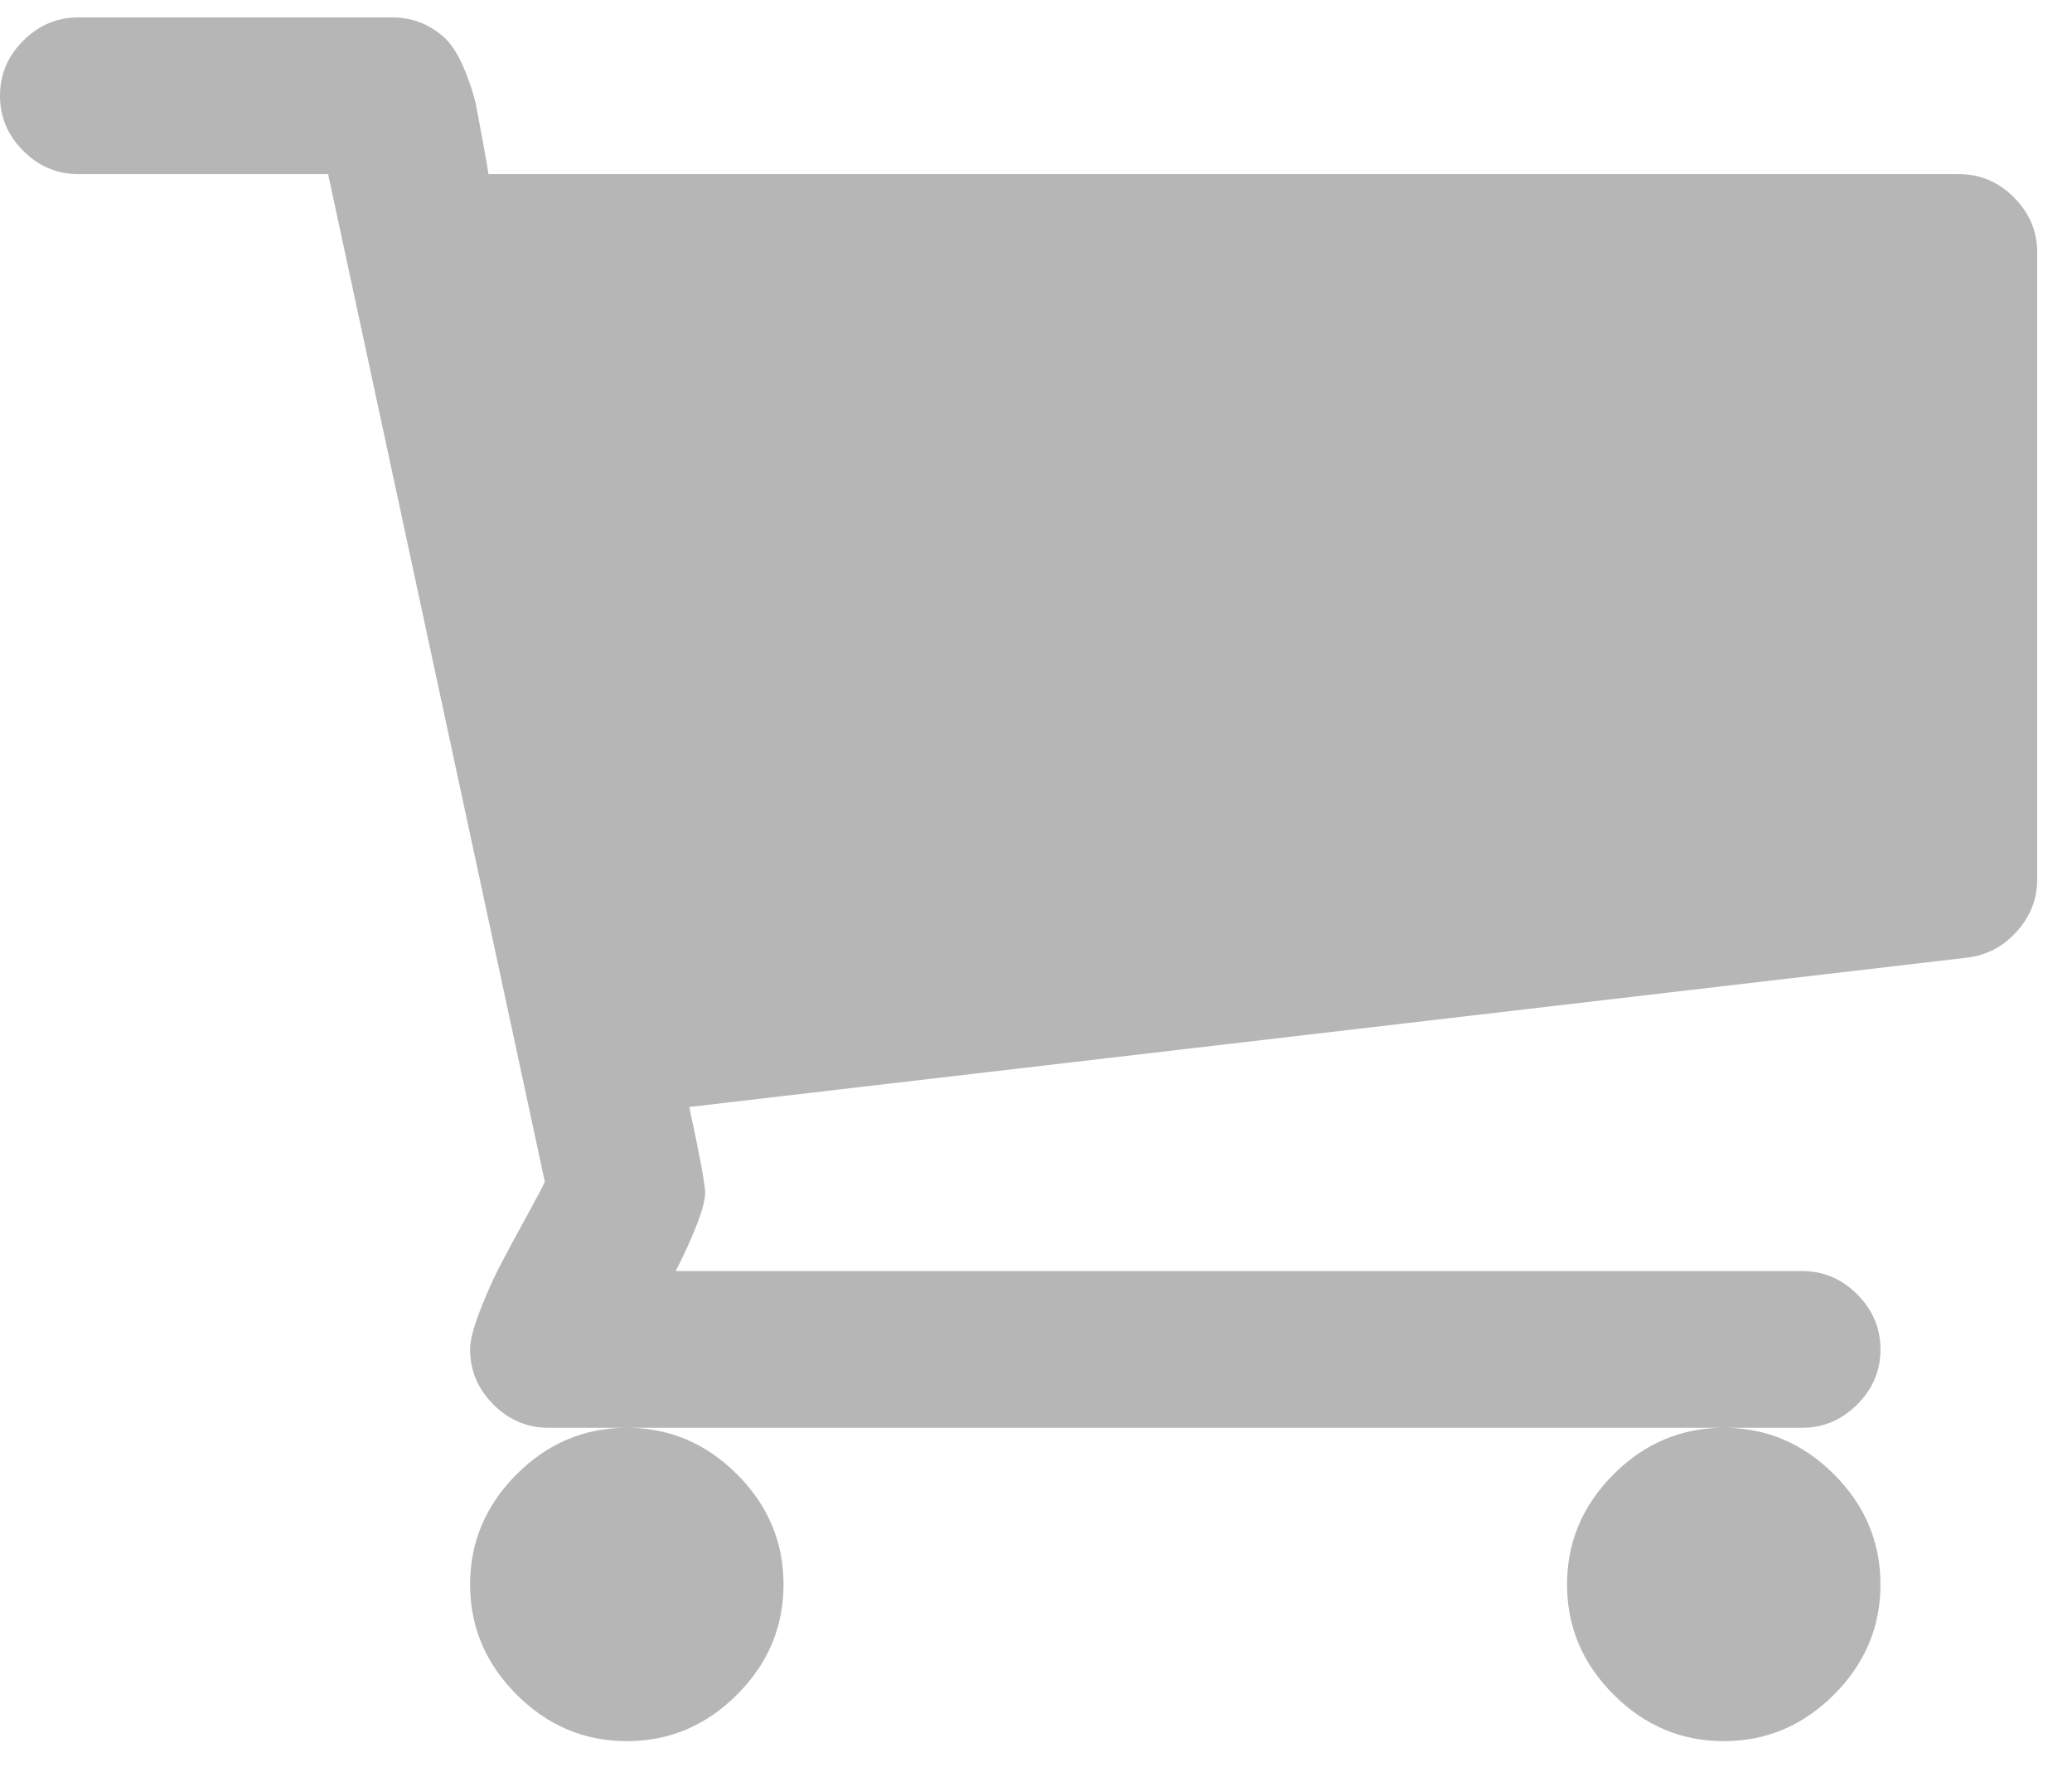 
<svg width="34px" height="29px" viewBox="0 0 34 29" version="1.1" xmlns="http://www.w3.org/2000/svg" xmlns:xlink="http://www.w3.org/1999/xlink">
    <!-- Generator: Sketch 44.1 (41455) - http://www.bohemiancoding.com/sketch -->
    <desc>Created with Sketch.</desc>
    <defs></defs>
    <g id="Welcome" stroke="none" stroke-width="1" fill="none" fill-rule="evenodd">
        <g id="Desktop-Copy" transform="translate(-1386, -1039)" fill="#B6B6B6">
            <path d="M1398.857,1065 C1398.857,1065.696 1398.603,1066.299 1398.094,1066.808 C1397.585,1067.317 1396.982,1067.571 1396.286,1067.571 C1395.589,1067.571 1394.987,1067.317 1394.478,1066.808 C1393.969,1066.299 1393.714,1065.696 1393.714,1065 C1393.714,1064.304 1393.969,1063.701 1394.478,1063.192 C1394.987,1062.683 1395.589,1062.429 1396.286,1062.429 C1396.982,1062.429 1397.585,1062.683 1398.094,1063.192 C1398.603,1063.701 1398.857,1064.304 1398.857,1065 Z M1416.857,1065 C1416.857,1065.696 1416.603,1066.299 1416.094,1066.808 C1415.585,1067.317 1414.982,1067.571 1414.286,1067.571 C1413.589,1067.571 1412.987,1067.317 1412.478,1066.808 C1411.969,1066.299 1411.714,1065.696 1411.714,1065 C1411.714,1064.304 1411.969,1063.701 1412.478,1063.192 C1412.987,1062.683 1413.589,1062.429 1414.286,1062.429 C1414.982,1062.429 1415.585,1062.683 1416.094,1063.192 C1416.603,1063.701 1416.857,1064.304 1416.857,1065 Z M1419.429,1043.143 L1419.429,1053.429 C1419.429,1053.75 1419.318,1054.035 1419.097,1054.282 C1418.876,1054.53 1418.605,1054.674 1418.283,1054.714 L1397.31,1057.165 C1397.484,1057.969 1397.571,1058.438 1397.571,1058.571 C1397.571,1058.786 1397.411,1059.214 1397.089,1059.857 L1415.571,1059.857 C1415.92,1059.857 1416.221,1059.984 1416.475,1060.239 C1416.73,1060.493 1416.857,1060.795 1416.857,1061.143 C1416.857,1061.491 1416.73,1061.792 1416.475,1062.047 C1416.221,1062.301 1415.92,1062.429 1415.571,1062.429 L1395,1062.429 C1394.652,1062.429 1394.35,1062.301 1394.096,1062.047 C1393.842,1061.792 1393.714,1061.491 1393.714,1061.143 C1393.714,1060.996 1393.768,1060.785 1393.875,1060.51 C1393.982,1060.235 1394.089,1059.994 1394.196,1059.787 C1394.304,1059.579 1394.448,1059.311 1394.628,1058.983 C1394.809,1058.655 1394.913,1058.458 1394.94,1058.391 L1391.384,1041.857 L1387.286,1041.857 C1386.938,1041.857 1386.636,1041.73 1386.382,1041.475 C1386.127,1041.221 1386,1040.92 1386,1040.571 C1386,1040.223 1386.127,1039.922 1386.382,1039.667 C1386.636,1039.413 1386.938,1039.286 1387.286,1039.286 L1392.429,1039.286 C1392.643,1039.286 1392.834,1039.329 1393.001,1039.416 C1393.169,1039.503 1393.299,1039.607 1393.393,1039.728 C1393.487,1039.848 1393.574,1040.012 1393.654,1040.22 C1393.734,1040.427 1393.788,1040.602 1393.815,1040.742 C1393.842,1040.883 1393.878,1041.08 1393.925,1041.335 C1393.972,1041.589 1394.002,1041.763 1394.016,1041.857 L1418.143,1041.857 C1418.491,1041.857 1418.792,1041.984 1419.047,1042.239 C1419.301,1042.493 1419.429,1042.795 1419.429,1043.143 Z" id="shopping-cart---FontAwesome"></path>
        </g>
    </g>
</svg>